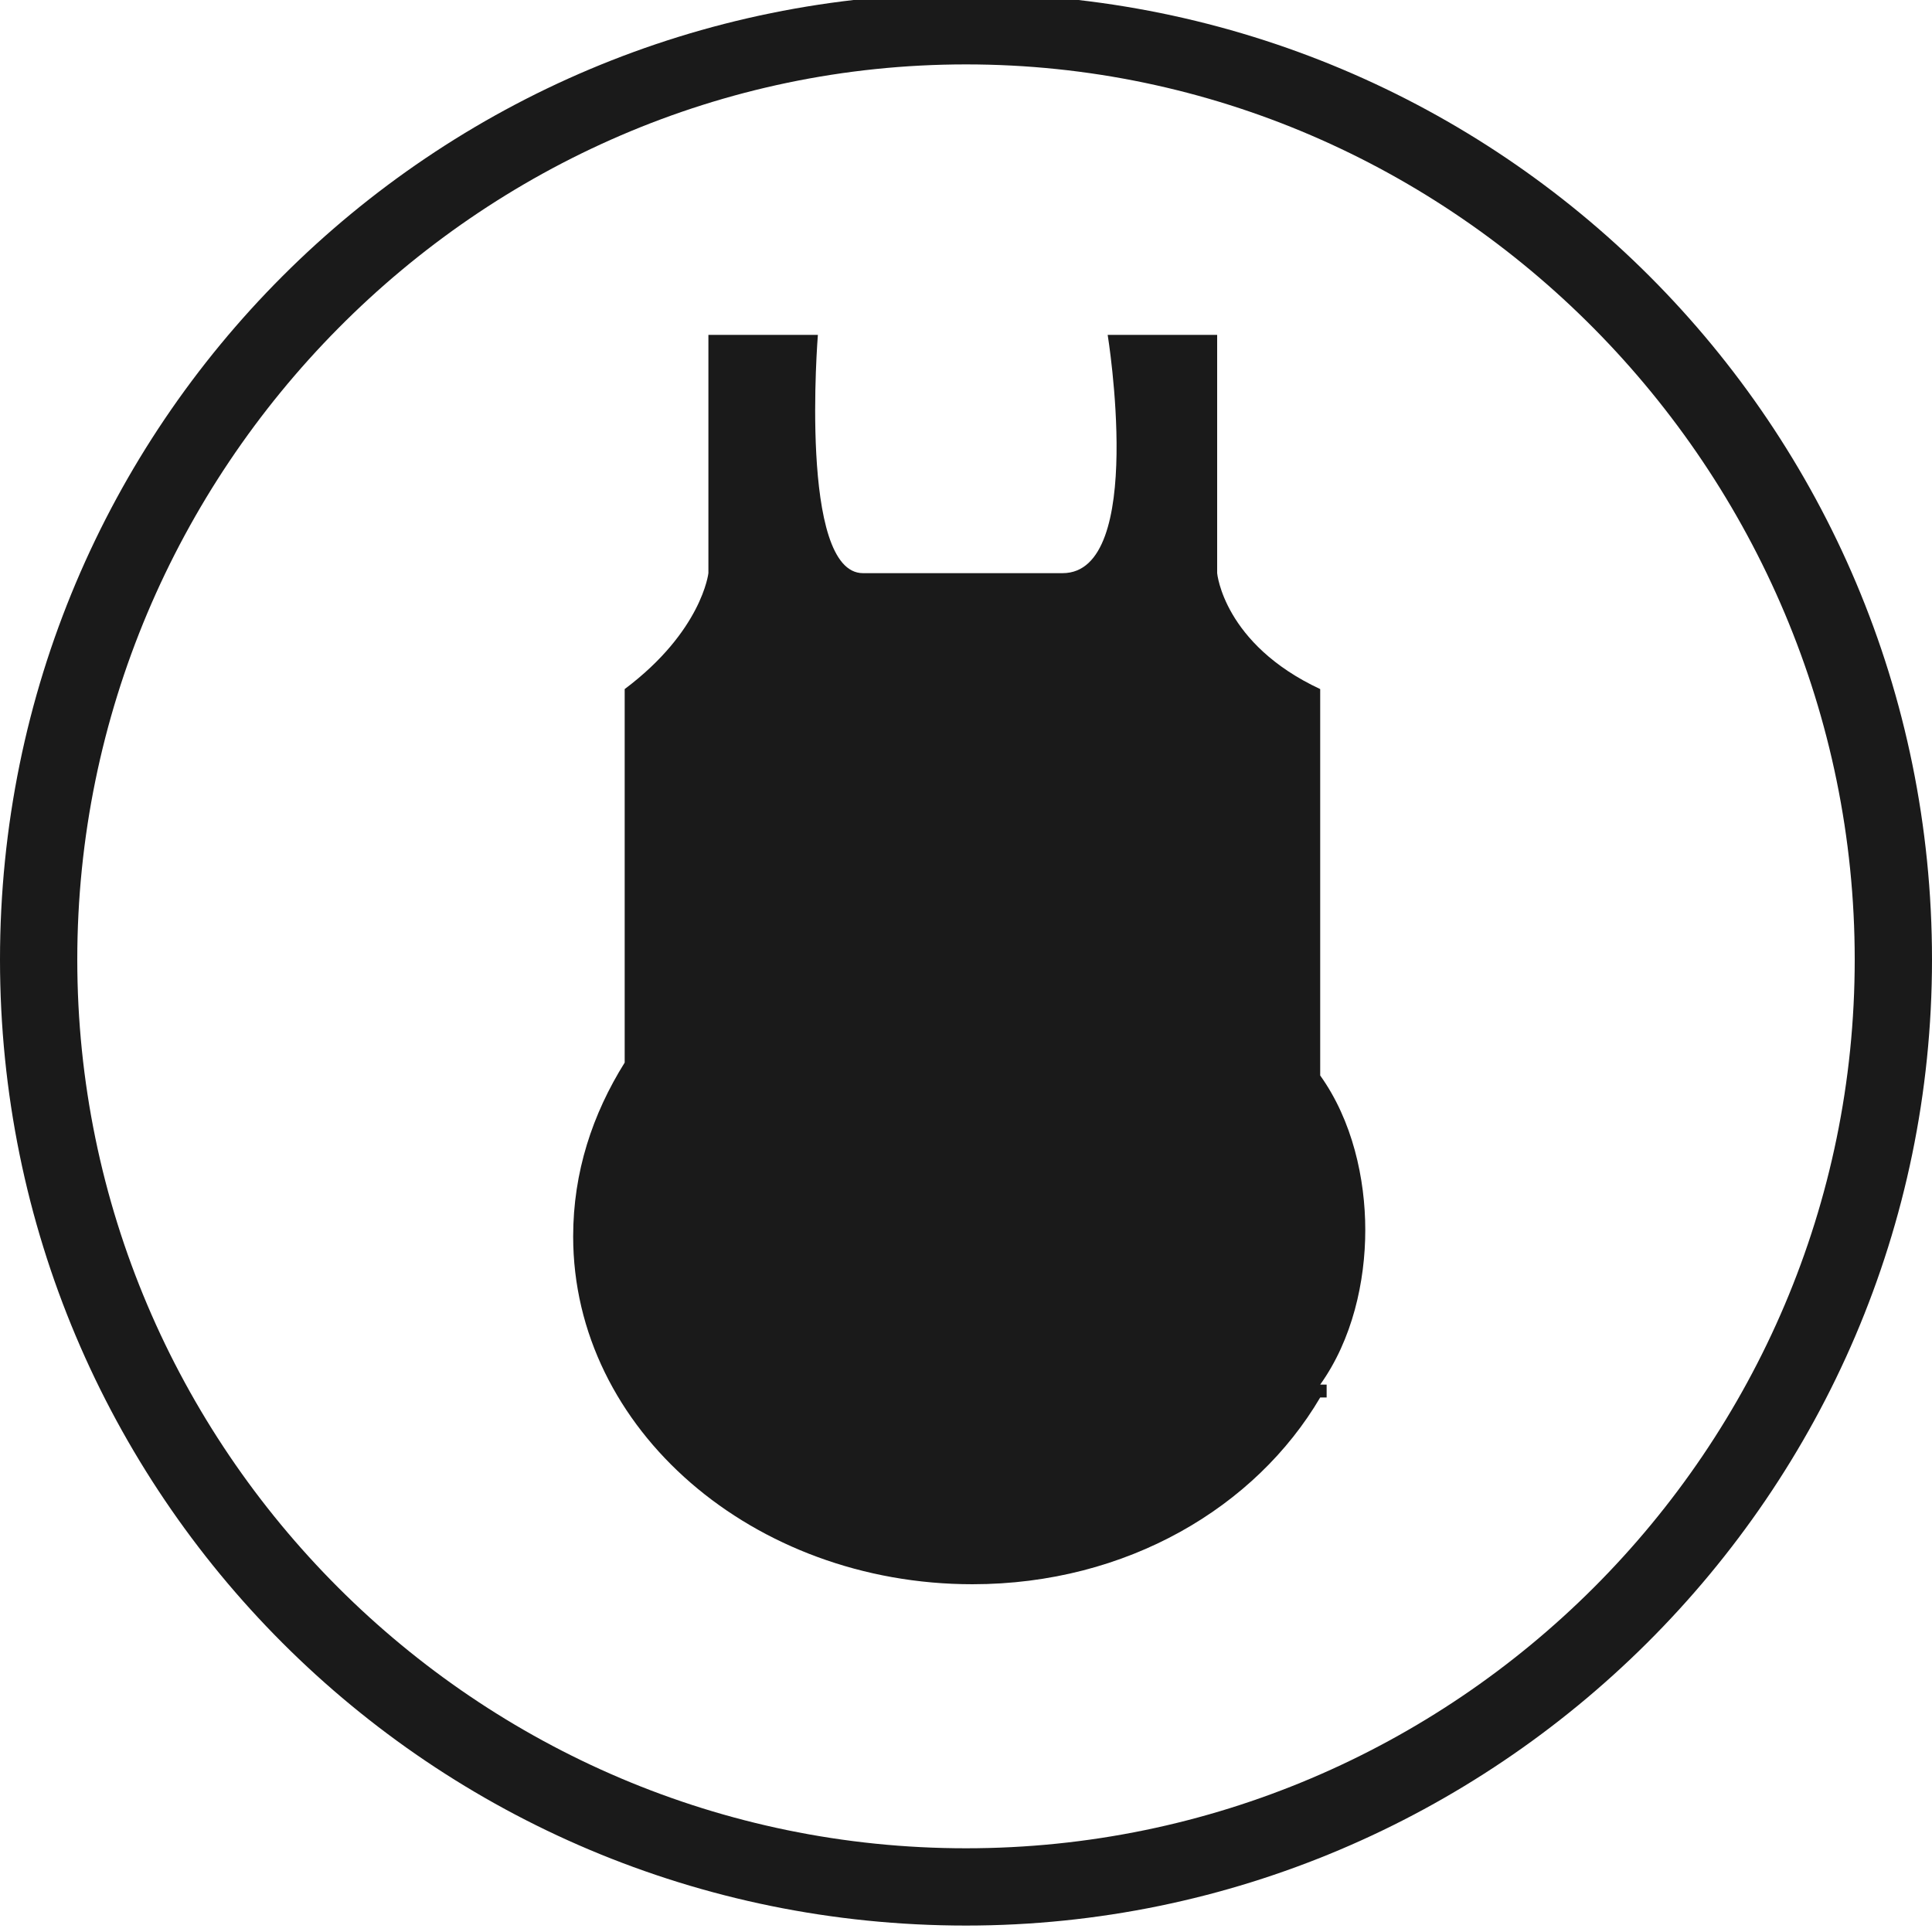 <?xml version="1.0" encoding="utf-8"?>
<!-- Generator: Adobe Illustrator 19.0.0, SVG Export Plug-In . SVG Version: 6.00 Build 0)  -->
<svg version="1.1" id="图层_1" xmlns="http://www.w3.org/2000/svg" xmlns:xlink="http://www.w3.org/1999/xlink" x="0px" y="0px"
	 viewBox="5 -5 30 30" style="enable-background:new 5 -5 30 30;" xml:space="preserve">
<style type="text/css">
	.st0{fill:#1A1A1A;}
</style>
<path id="XMLID_310_" class="st0" d="M25.5,16.5c0.5-0.7,0.7-1.6,0.7-2.4s-0.2-1.7-0.7-2.4v-6c-1.5-0.7-1.6-1.8-1.6-1.8V0.2h-1.7
	c0,0,0.6,3.7-0.7,3.7c-1.3,0-2.1,0-3.1,0s-0.7-3.7-0.7-3.7h-1.7v3.7c0,0-0.1,0.9-1.3,1.8v5.8c-0.5,0.8-0.8,1.7-0.8,2.7
	c0,3,2.8,5.4,6.2,5.4c2.4,0,4.4-1.2,5.4-2.9h0.1v-0.2H25.5z"/>
<path id="XMLID_307_" class="st0" d="M20,24.9c-8.3,0-15-6.7-15-15s6.7-15,15-15s15,6.7,15,15S28.2,24.9,20,24.9z M20-4
	C12.4-4,6.2,2.3,6.2,9.9S12.4,23.7,20,23.7s13.8-6.2,13.8-13.8S27.6-4,20-4z"/>
</svg>

